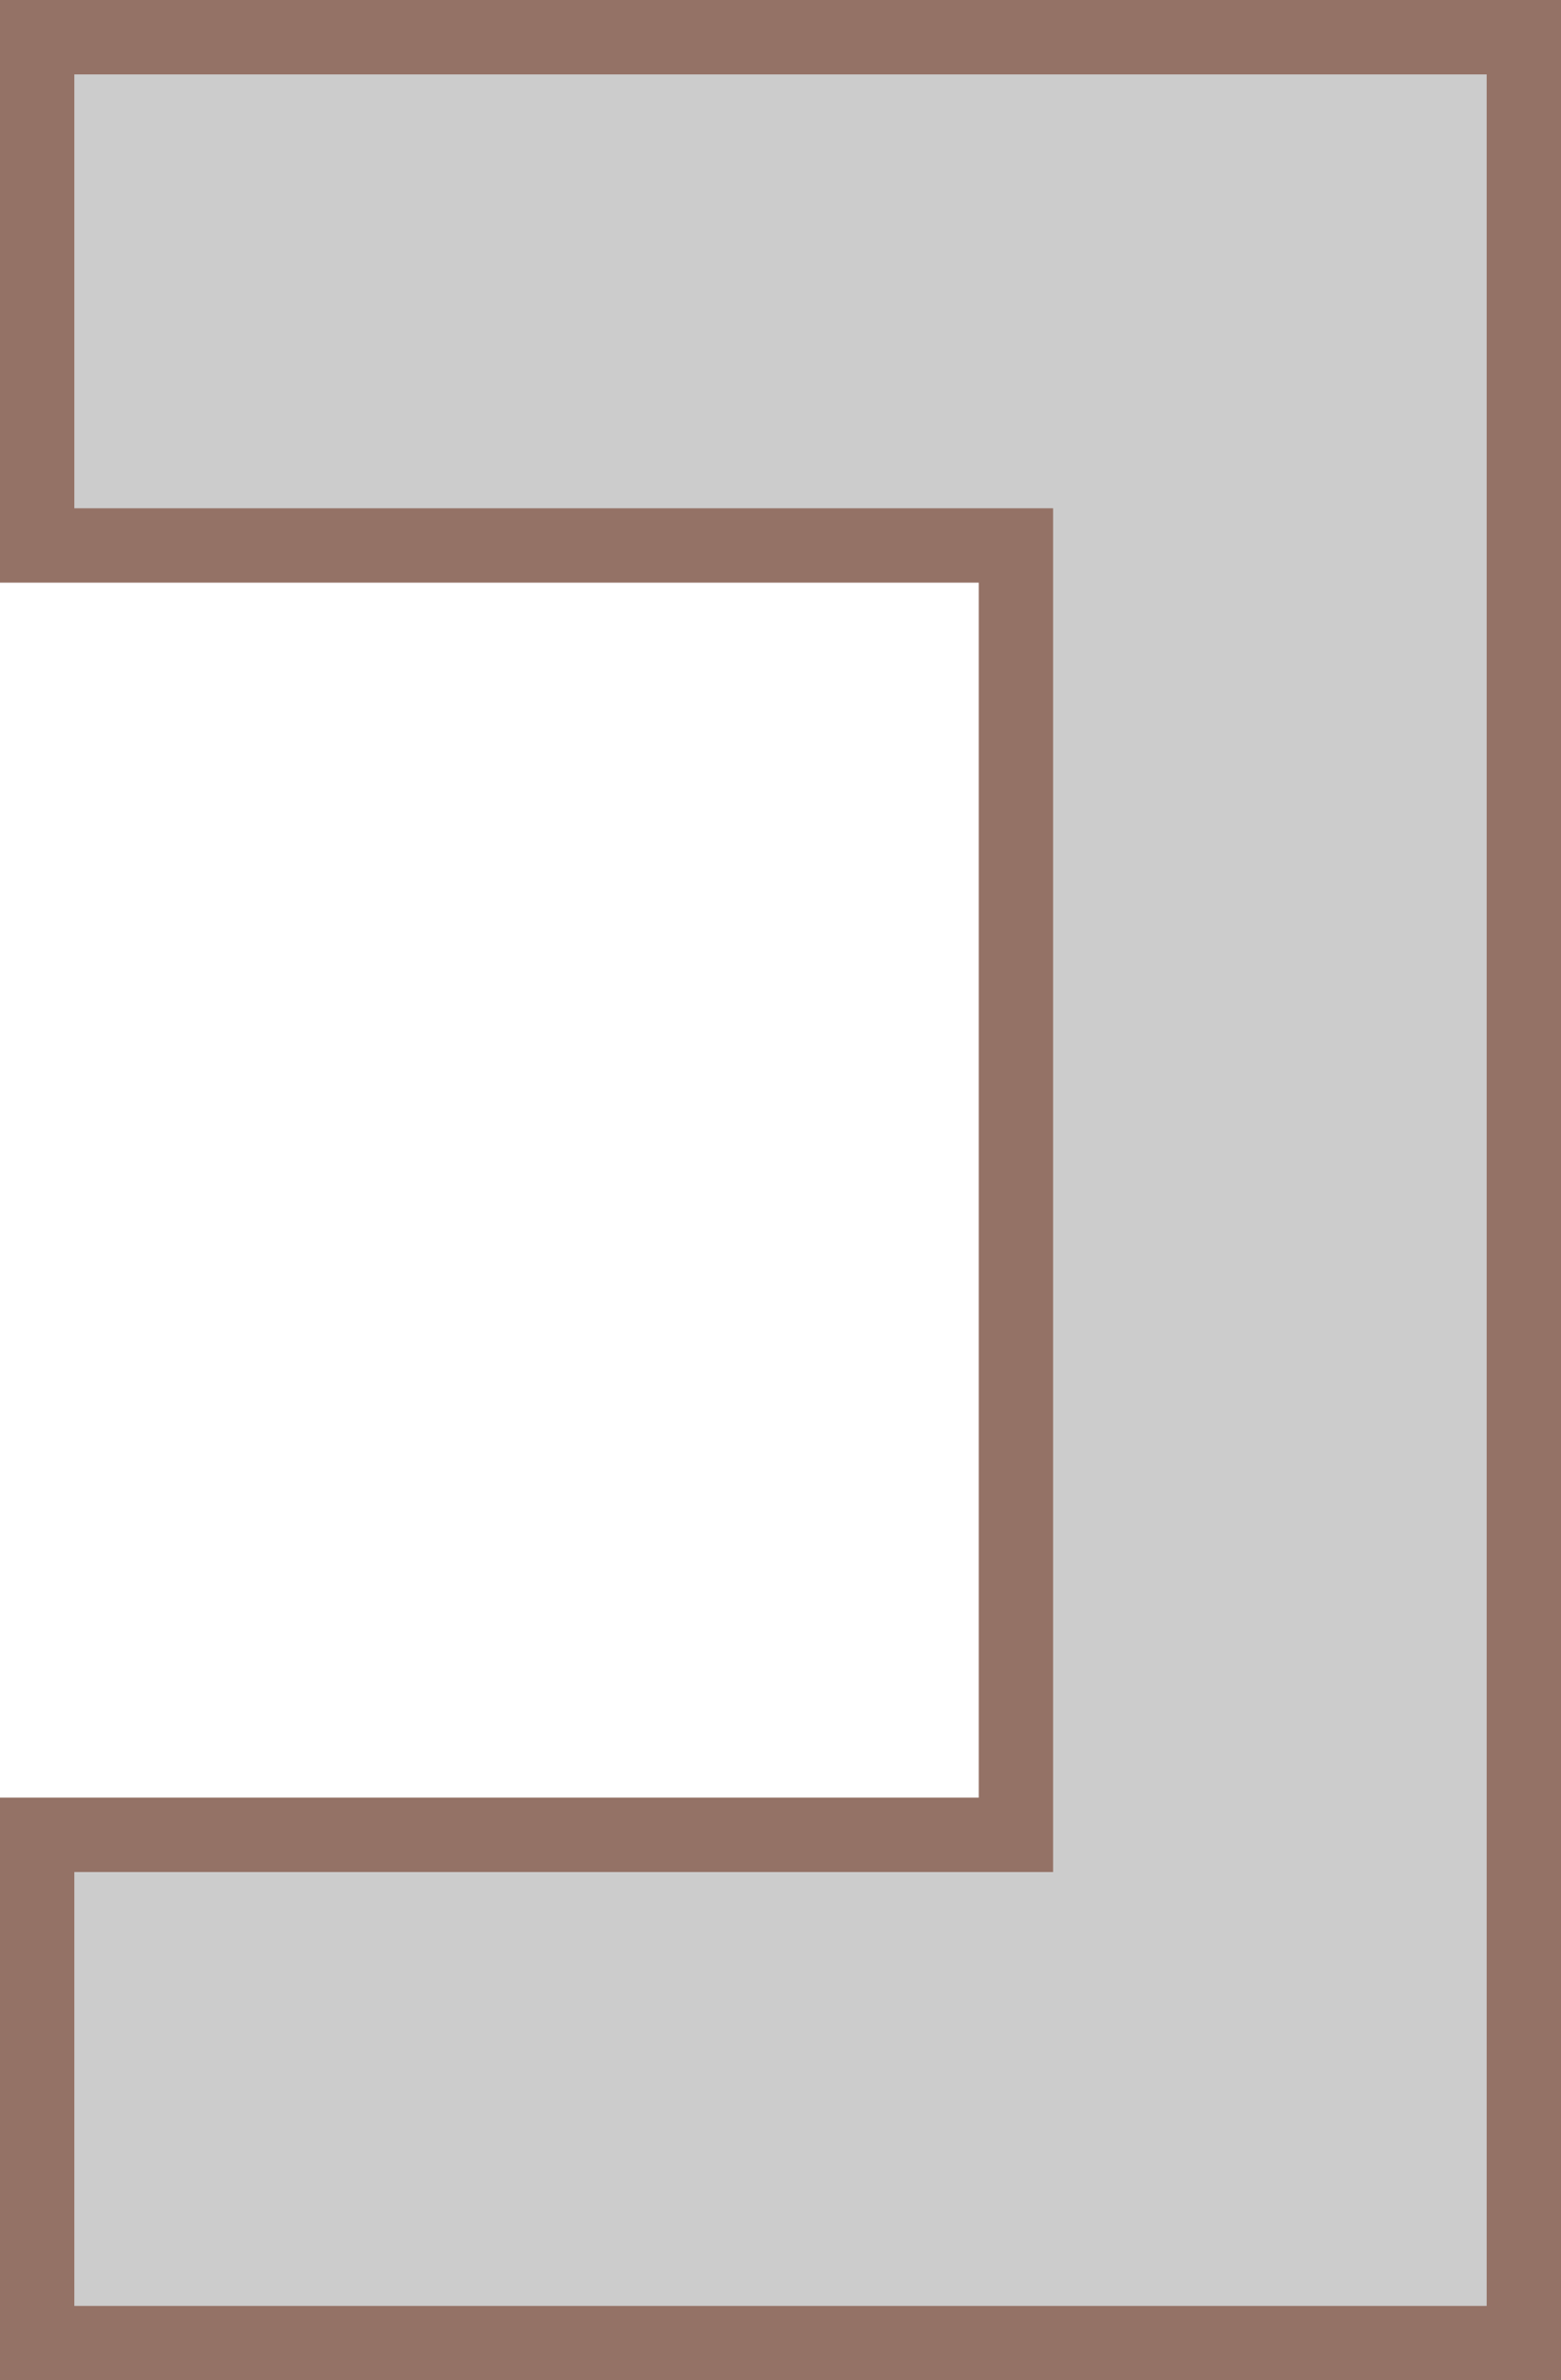 ﻿<?xml version="1.0" encoding="utf-8"?>

<svg version="1.1" id="图层_1" xmlns="http://www.w3.org/2000/svg" xmlns:xlink="http://www.w3.org/1999/xlink" x="0px" y="0px" width="42px" height="63.999px" viewBox="0 0 42 63.999" enable-background="new 0 0 42 63.999" xml:space="preserve">
  <g com-has-ani="true" com-name="visible" visibility="visible">
    <polygon com-has-ani="true" com-name="com_inner_color" fill="#CCCCCC" stroke="#947266" stroke-width="2" stroke-miterlimit="10" points="27.334,1 1,1 1,14.666 27.334,14.666 &#xD;&#xA;	27.334,49.333 1,49.333 1,62.999 27.334,62.999 41,62.999 41,49.333 41,14.666 41,1 " />
  </g>
</svg>
